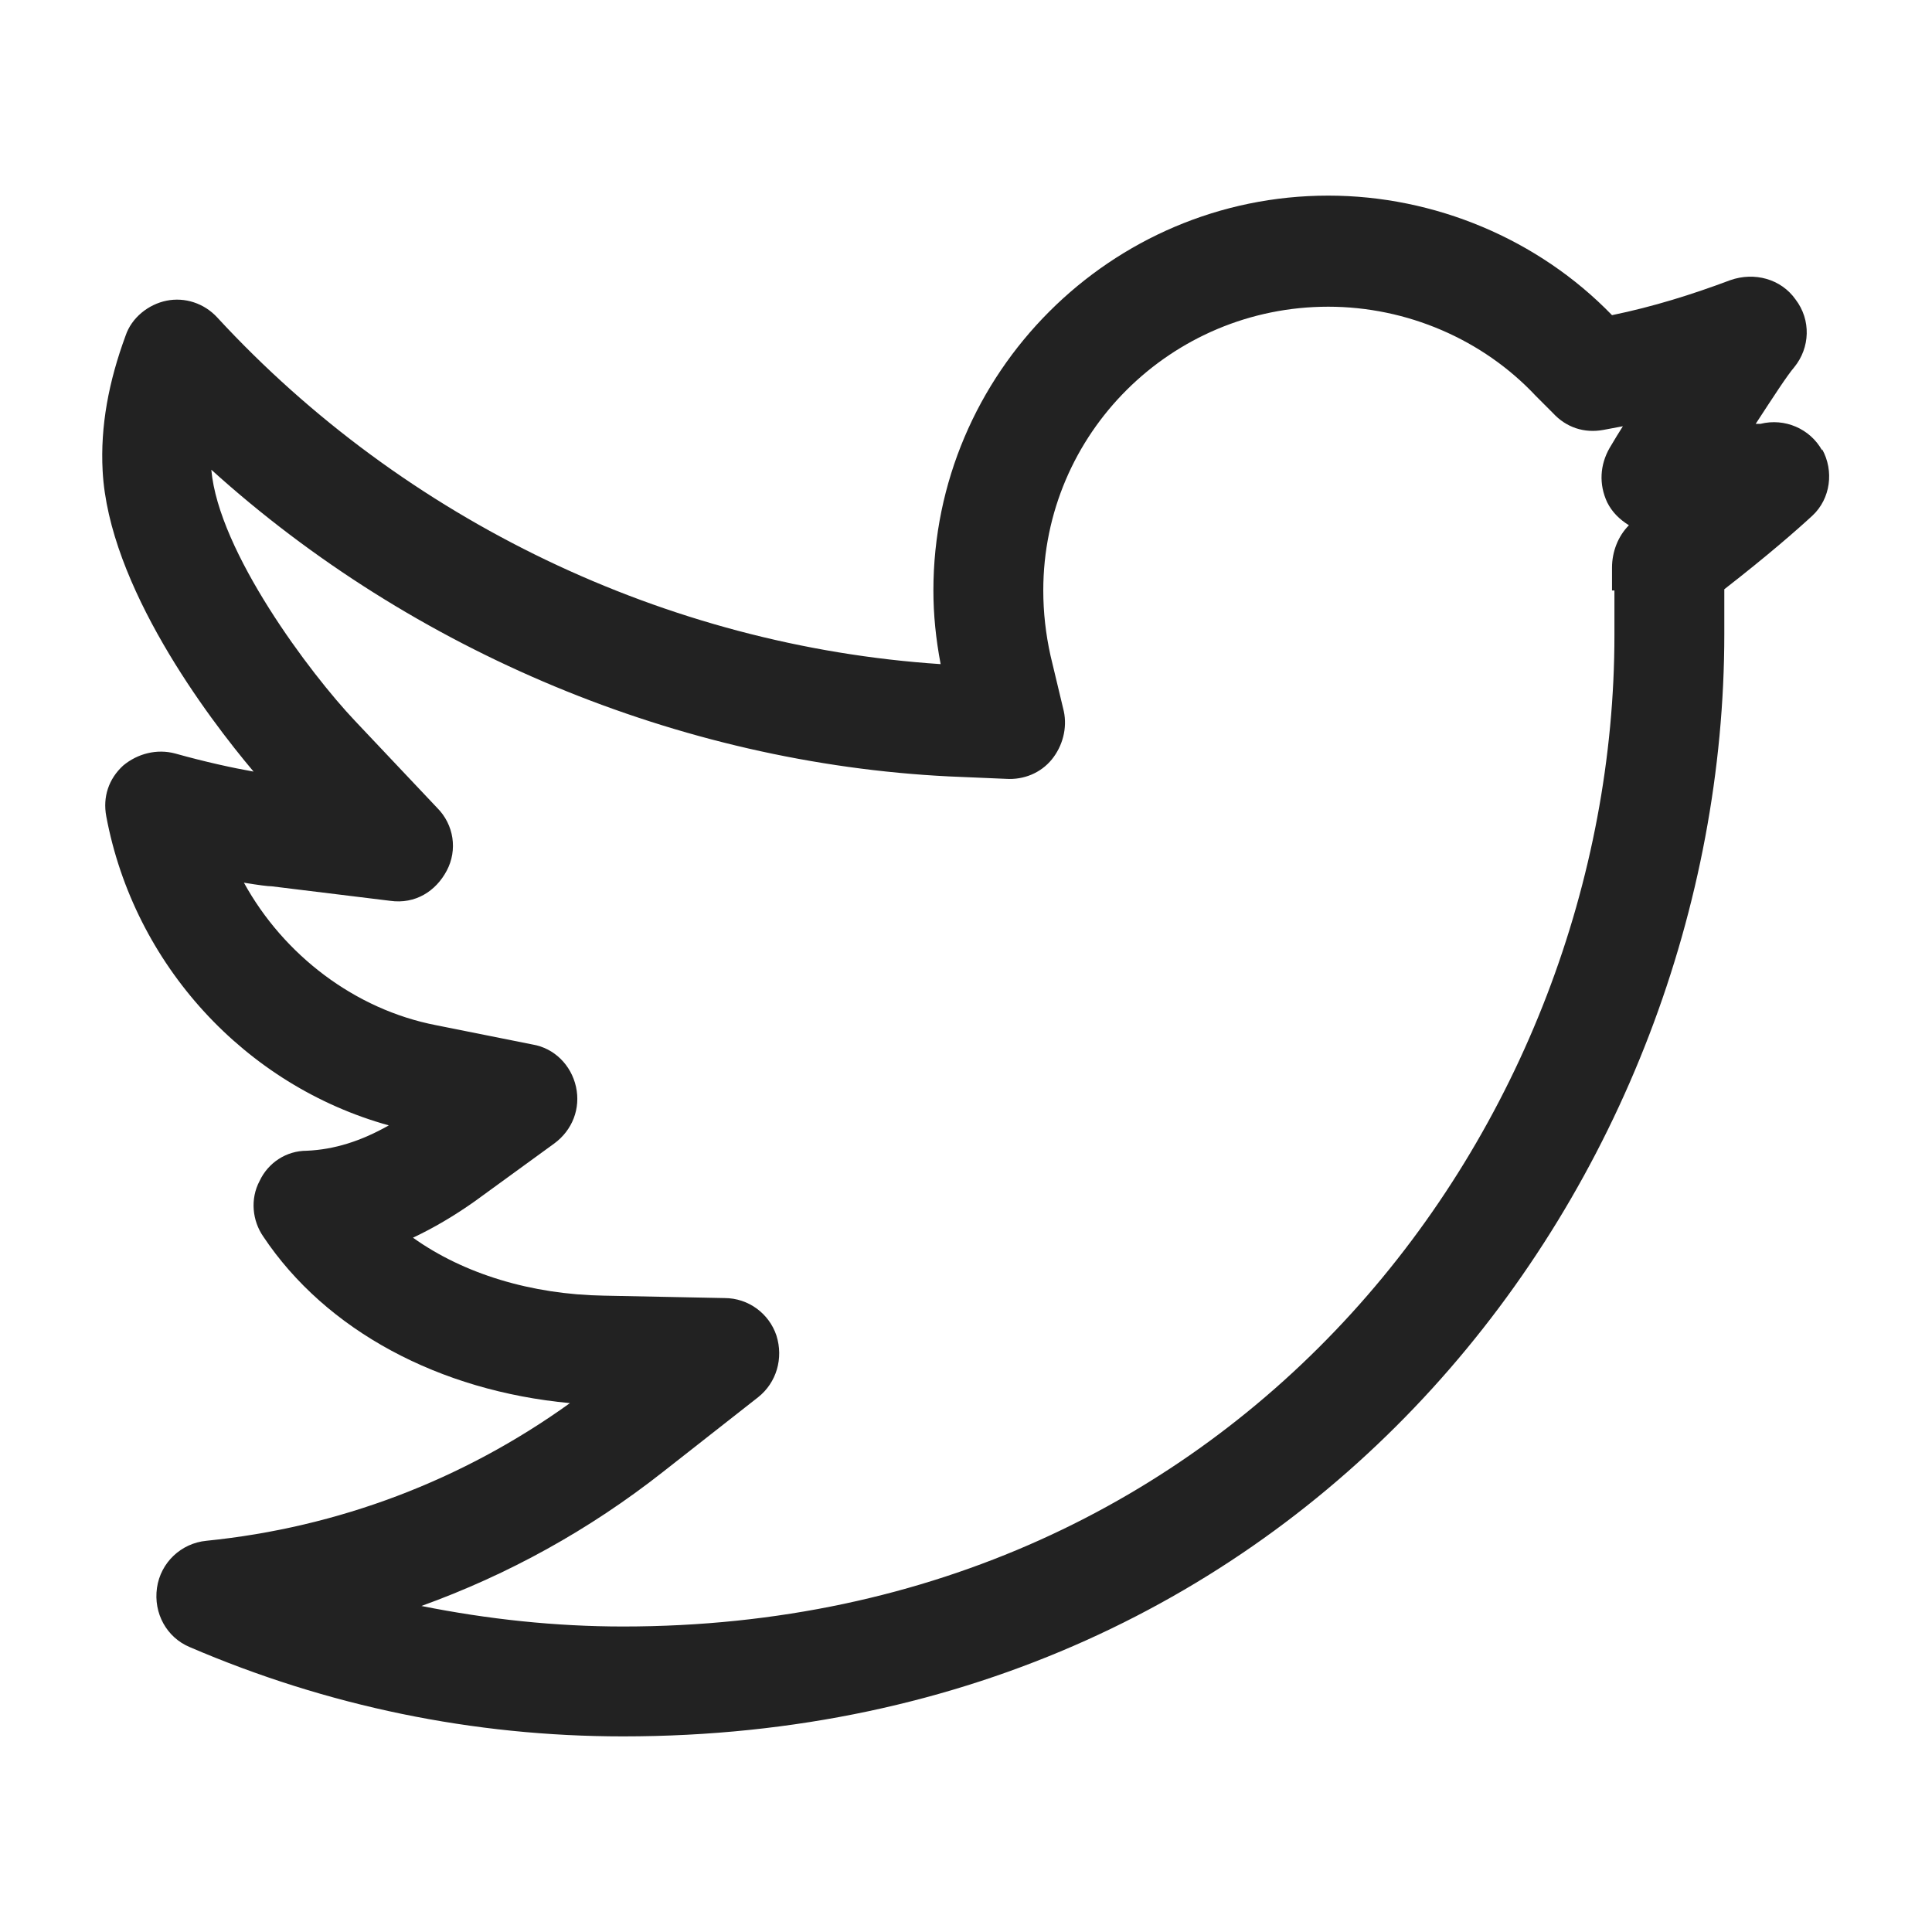 <svg width="16" height="16" viewBox="0 0 16 16" fill="none" xmlns="http://www.w3.org/2000/svg">
<g id="twitter_XS 1">
<path id="Vector" d="M15.09 3.73C14.99 3.55 14.78 3.46 14.58 3.51C14.58 3.51 14.57 3.51 14.54 3.51C14.69 3.28 14.8 3.11 14.86 3.04C14.99 2.88 15 2.65 14.87 2.48C14.75 2.31 14.53 2.25 14.33 2.32C14.01 2.44 13.69 2.54 13.35 2.61C12.74 1.98 11.88 1.62 11 1.62C9.2 1.62 7.73 3.09 7.73 4.89C7.73 5.09 7.75 5.29 7.79 5.5C5.52 5.35 3.35 4.31 1.8 2.63C1.69 2.51 1.53 2.46 1.38 2.49C1.23 2.52 1.09 2.63 1.04 2.78C0.9 3.16 0.83 3.53 0.85 3.9C0.9 4.85 1.72 5.94 2.1 6.39C1.93 6.36 1.7 6.31 1.45 6.24C1.3 6.2 1.14 6.24 1.02 6.34C0.9 6.45 0.85 6.6 0.88 6.76C1.11 7.99 2.03 8.99 3.22 9.32C2.99 9.45 2.77 9.52 2.54 9.53C2.37 9.53 2.22 9.63 2.15 9.78C2.07 9.93 2.09 10.11 2.18 10.24C2.7 11.02 3.64 11.52 4.72 11.62C3.83 12.26 2.8 12.65 1.71 12.76C1.5 12.78 1.33 12.94 1.3 13.15C1.27 13.36 1.38 13.56 1.57 13.64C2.71 14.13 3.92 14.38 5.16 14.38C10.87 14.38 14.28 9.74 14.28 5.25C14.28 5.13 14.28 5.01 14.28 4.88C14.64 4.6 14.88 4.39 15.01 4.27C15.16 4.13 15.19 3.9 15.09 3.72V3.73ZM13.37 4.89C13.37 5.01 13.37 5.14 13.37 5.26C13.37 9.29 10.3 13.47 5.16 13.47C4.6 13.47 4.04 13.41 3.49 13.3C4.21 13.04 4.88 12.67 5.49 12.19L6.28 11.57C6.43 11.45 6.49 11.25 6.43 11.06C6.37 10.88 6.2 10.75 6 10.75L5 10.73C4.4 10.72 3.84 10.55 3.42 10.25C3.59 10.17 3.76 10.07 3.93 9.95L4.59 9.47C4.74 9.36 4.81 9.18 4.77 9C4.73 8.82 4.59 8.68 4.41 8.65L3.61 8.49C2.94 8.36 2.35 7.91 2.02 7.31C2.14 7.33 2.22 7.34 2.25 7.34L3.23 7.46C3.44 7.49 3.61 7.38 3.7 7.21C3.79 7.04 3.76 6.83 3.62 6.69L2.94 5.97C2.57 5.58 1.81 4.57 1.75 3.89C3.42 5.4 5.63 6.32 7.86 6.43L8.33 6.45C8.48 6.46 8.62 6.4 8.71 6.29C8.8 6.18 8.84 6.03 8.81 5.89L8.7 5.43C8.66 5.25 8.64 5.07 8.64 4.89C8.64 3.59 9.7 2.54 11 2.54C11.65 2.54 12.28 2.81 12.72 3.28L12.86 3.42C12.97 3.54 13.12 3.59 13.28 3.56L13.44 3.53L13.39 3.61L13.33 3.71C13.25 3.85 13.24 4.01 13.31 4.16C13.35 4.24 13.41 4.3 13.49 4.35C13.4 4.44 13.35 4.57 13.35 4.7V4.89H13.37Z" fill="#222222"/>
</g>
</svg>
